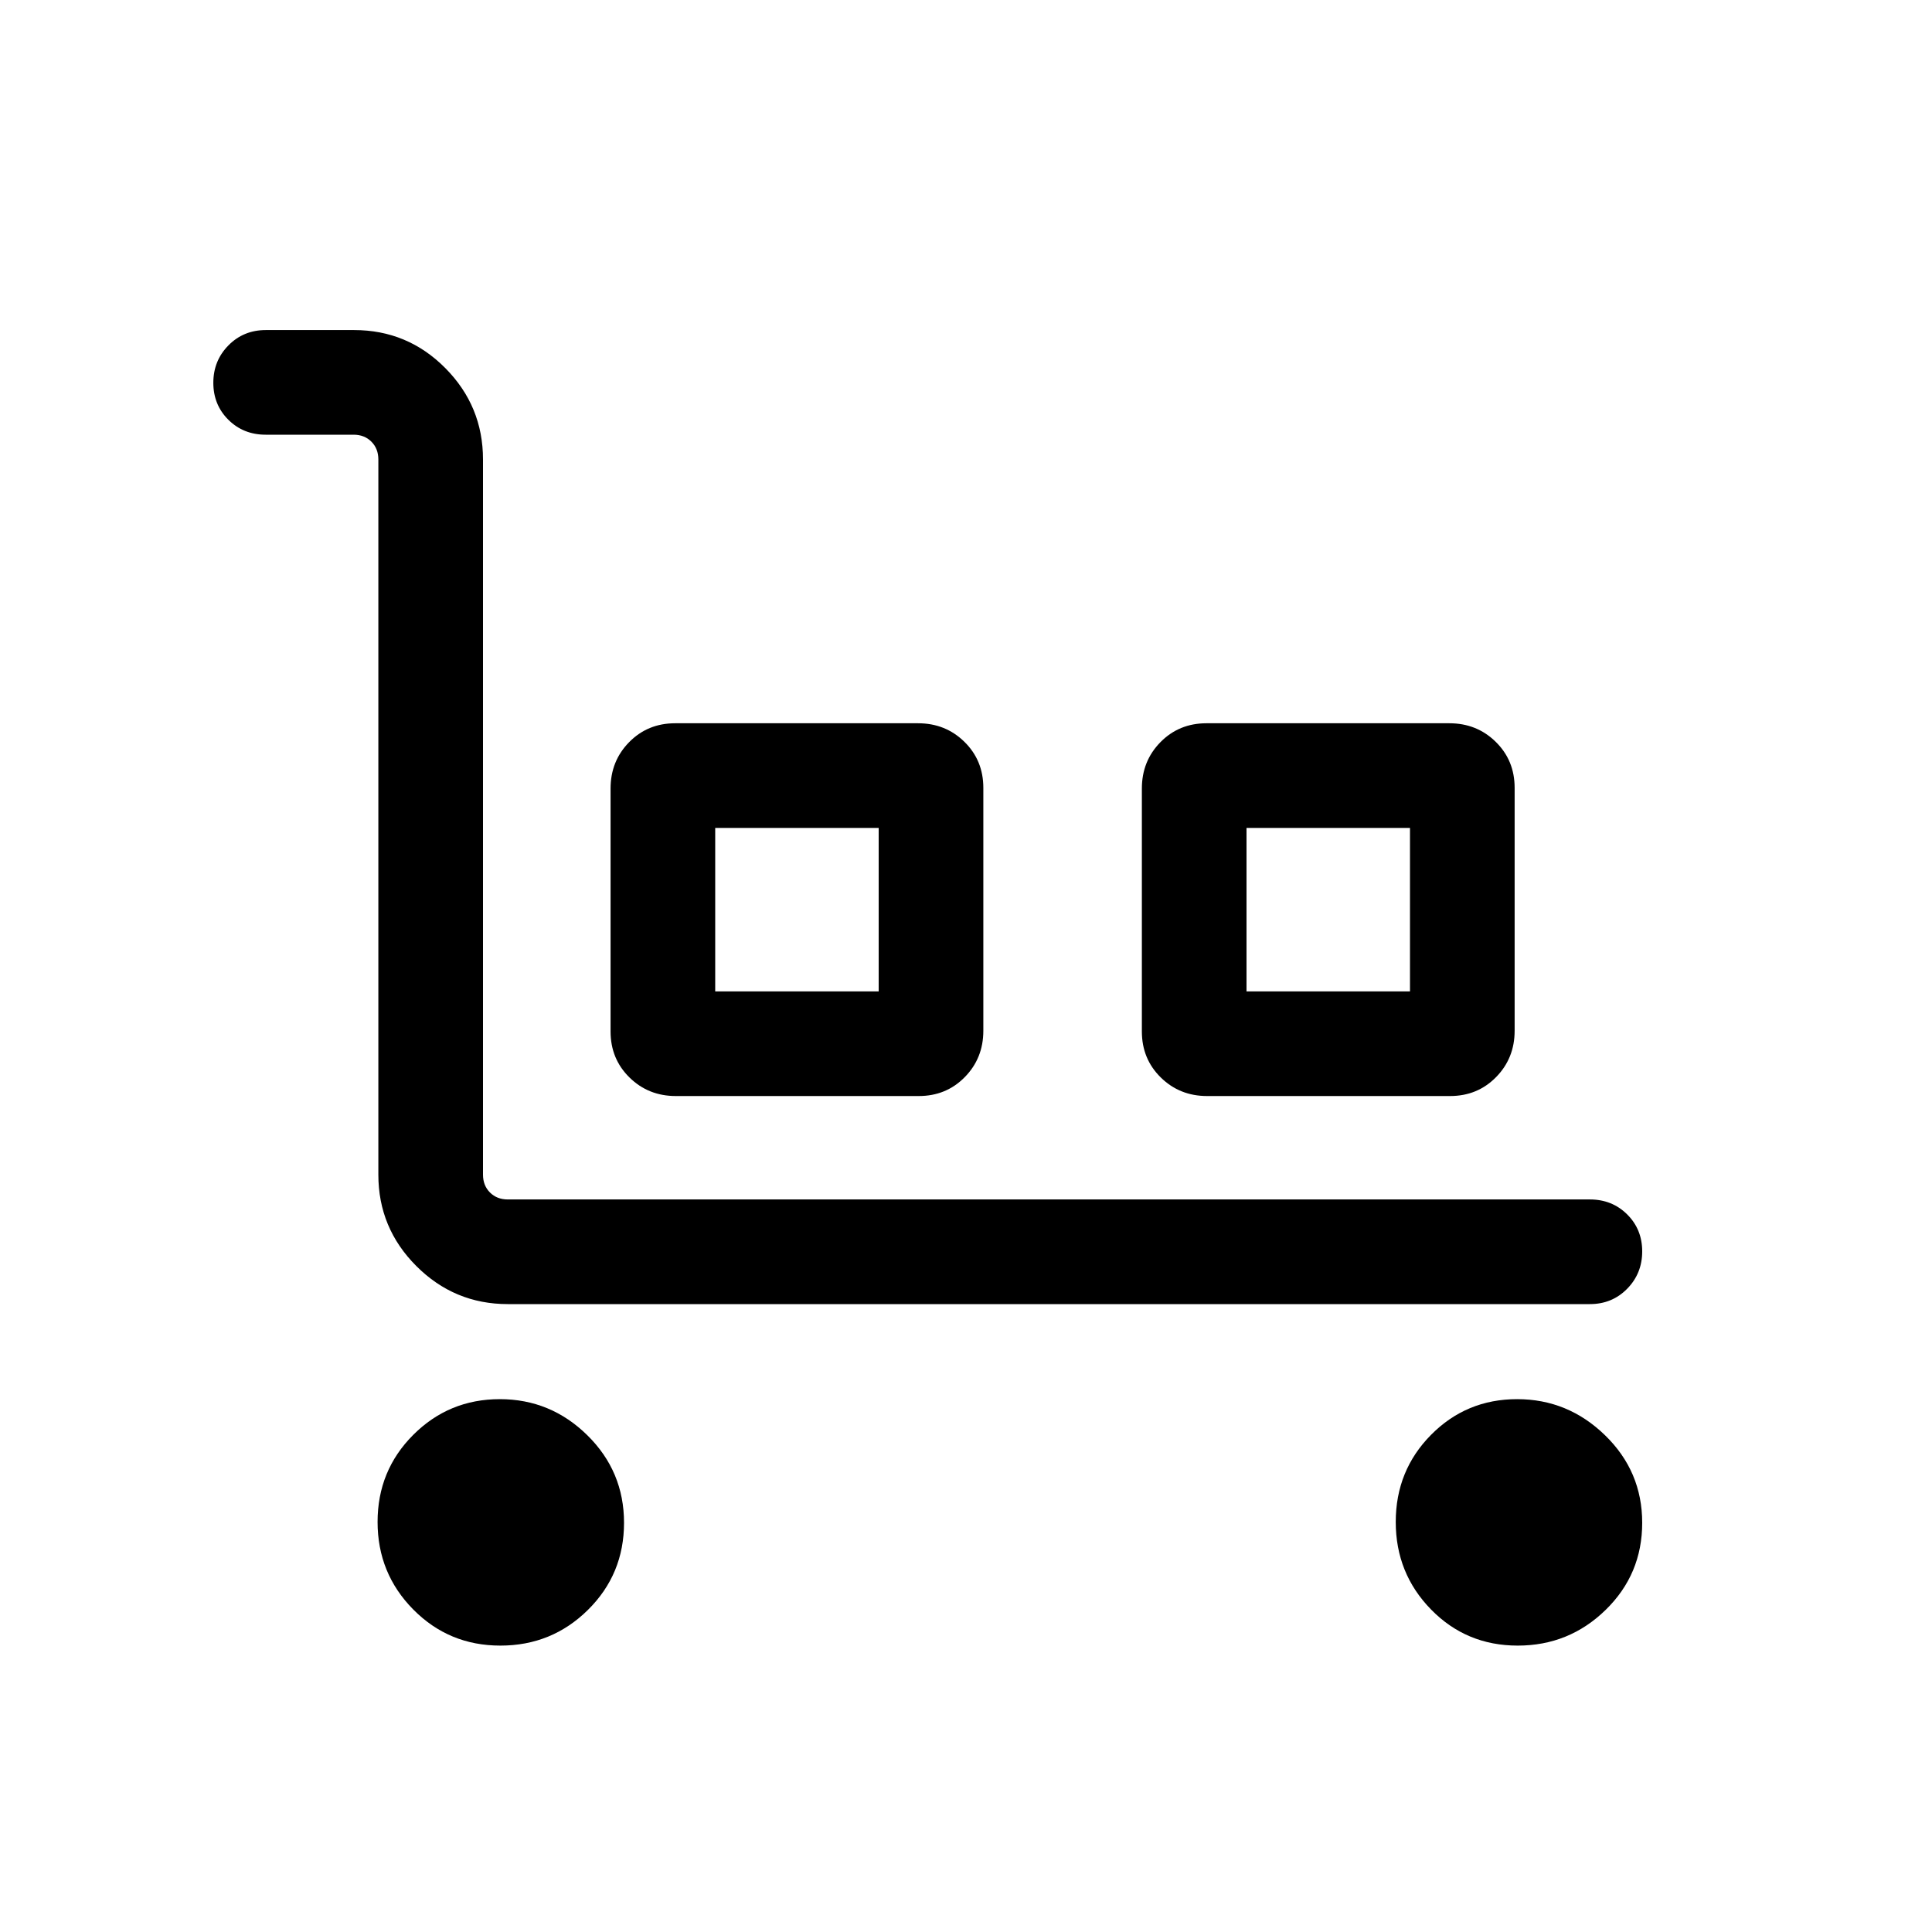 <svg xmlns="http://www.w3.org/2000/svg" height="20" viewBox="0 -960 960 960" width="20"><path d="M790.001-312H252.309q-26.527 0-45.417-18.89-18.891-18.89-18.891-45.417v-355.384q0-5.385-3.461-8.847-3.462-3.462-8.847-3.462H132q-11.05 0-18.524-7.418-7.475-7.418-7.475-18.384 0-10.966 7.505-18.581 7.505-7.616 18.6-7.616h43.799q26.615 0 45.355 18.891Q240-758.218 240-731.691v355.384q0 5.385 3.462 8.847 3.462 3.461 8.847 3.461h537.692q11.049 0 18.524 7.419Q816-349.162 816-338.196q0 10.966-7.475 18.581T790.001-312ZM248.634-142.309q-25.556 0-43.287-17.943-17.73-17.943-17.73-43.5 0-25.556 17.735-43.287 17.735-17.73 42.999-17.73 25.265 0 43.495 17.943 18.231 17.943 18.231 43.499 0 25.557-17.943 43.287-17.943 17.731-43.5 17.731Zm87.182-273.075q-13.642 0-23.036-9.229-9.394-9.228-9.394-22.87v-120.7q0-13.641 9.228-23.036 9.228-9.394 22.87-9.394h120.7q13.642 0 23.036 9.228 9.394 9.229 9.394 22.87v120.701q0 13.641-9.228 23.036-9.228 9.394-22.87 9.394h-120.7Zm19.568-51.999h81.232v-81.231h-81.232v81.231Zm244.432 51.999q-13.642 0-23.036-9.229-9.394-9.228-9.394-22.87v-120.7q0-13.641 9.228-23.036 9.228-9.394 22.87-9.394h120.7q13.642 0 23.036 9.228 9.394 9.229 9.394 22.87v120.701q0 13.641-9.228 23.036-9.228 9.394-22.87 9.394h-120.7Zm19.568-51.999h81.232v-81.231h-81.232v81.231Zm134.752 325.074q-25.52 0-43.058-17.943t-17.538-43.5q0-25.556 17.543-43.287 17.542-17.73 42.769-17.73 25.227 0 43.688 17.943Q816-228.883 816-203.327q0 25.557-18.173 43.287-18.172 17.731-43.691 17.731ZM355.384-467.383h81.232-81.232Zm264 0h81.232-81.232Z"/></svg>